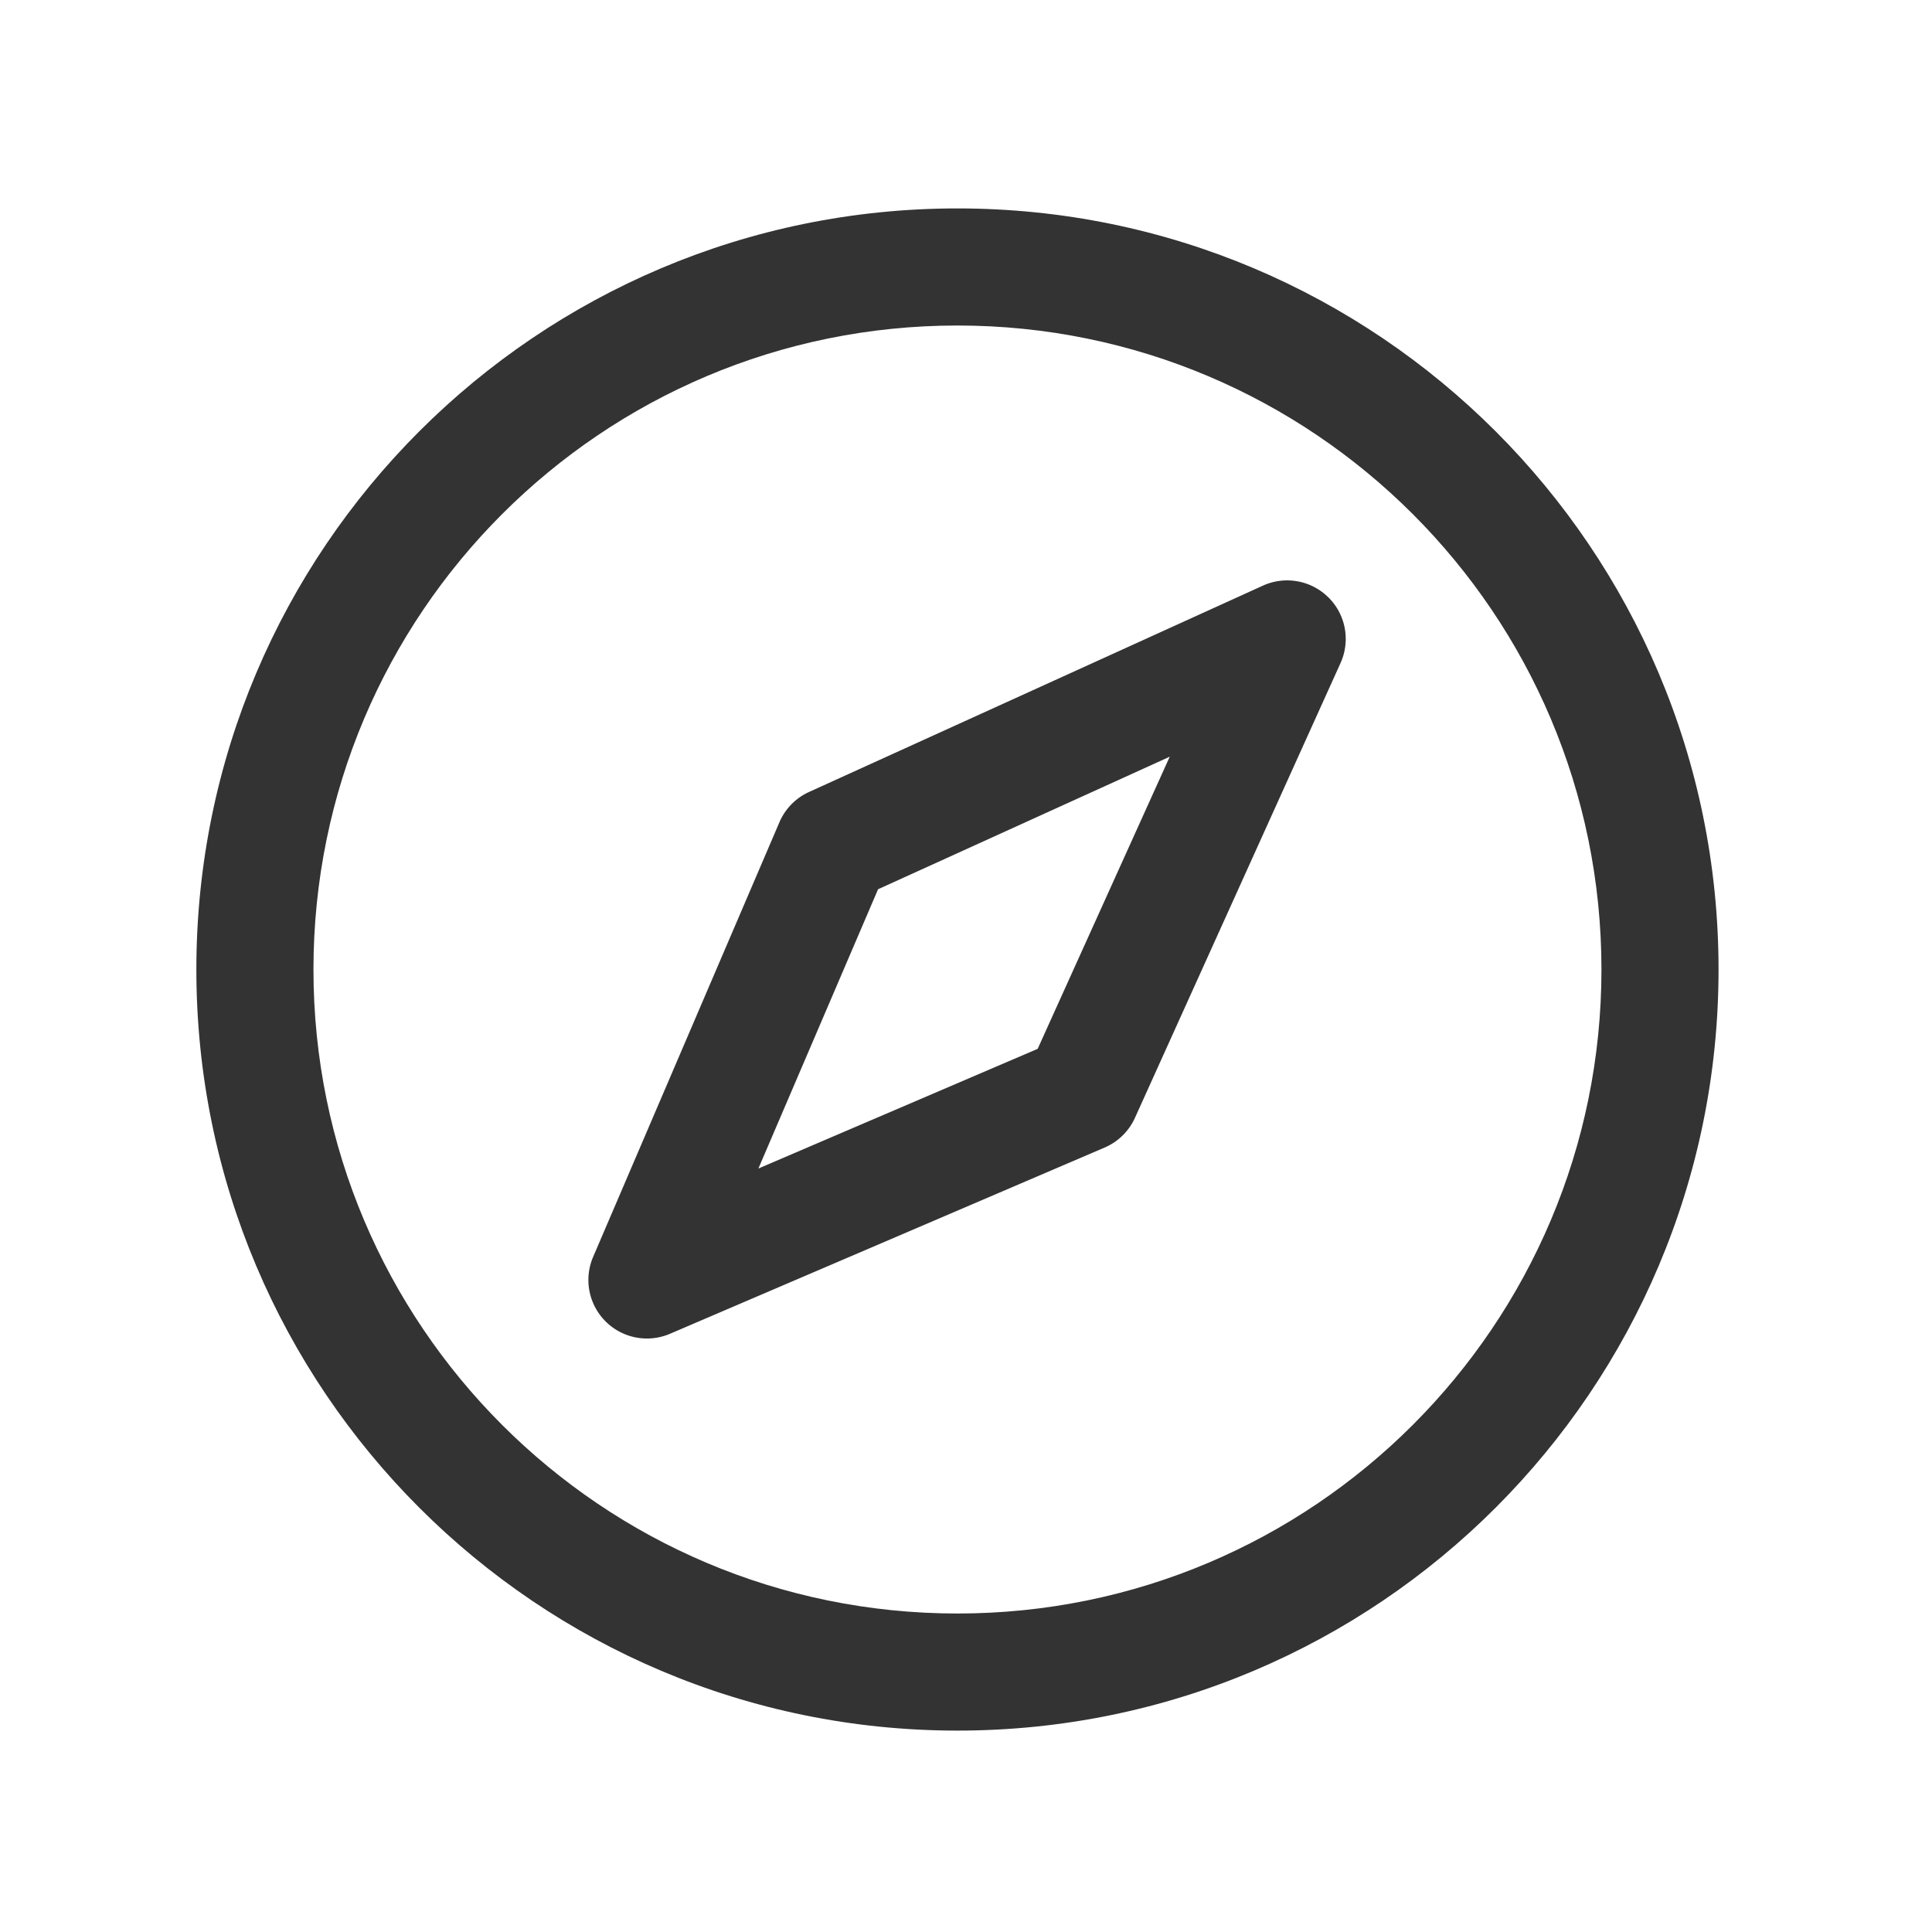 <?xml version="1.0" standalone="no"?><!DOCTYPE svg PUBLIC "-//W3C//DTD SVG 1.1//EN" "http://www.w3.org/Graphics/SVG/1.1/DTD/svg11.dtd"><svg class="icon" width="200px" height="200.00px" viewBox="0 0 1024 1024" version="1.1" xmlns="http://www.w3.org/2000/svg"><path fill="#333333" d="M507.47 172.528c-188.509 0-341.333 152.824-341.333 341.333s152.824 341.333 341.333 341.333 341.333-152.824 341.333-341.333-152.824-341.333-341.333-341.333z m-403.394 341.333c0-222.798 180.596-403.394 403.394-403.394s403.394 180.596 403.394 403.394-180.596 403.394-403.394 403.394-403.394-180.596-403.394-403.394z"  /><path fill="#333333" d="M704.171 316.695a31.03 31.03 0 0 1 6.33 34.754l-108.947 241.012a31.03 31.03 0 0 1-16.074 15.763l-230.369 98.707a31.03 31.03 0 0 1-40.743-40.743l98.738-230.369a31.03 31.03 0 0 1 15.67-16.043l240.609-109.382a31.03 31.03 0 0 1 34.754 6.299z m-238.778 154.624l-63.426 148.015 148.015-63.426 70.004-154.841-154.593 70.253z"  /></svg>